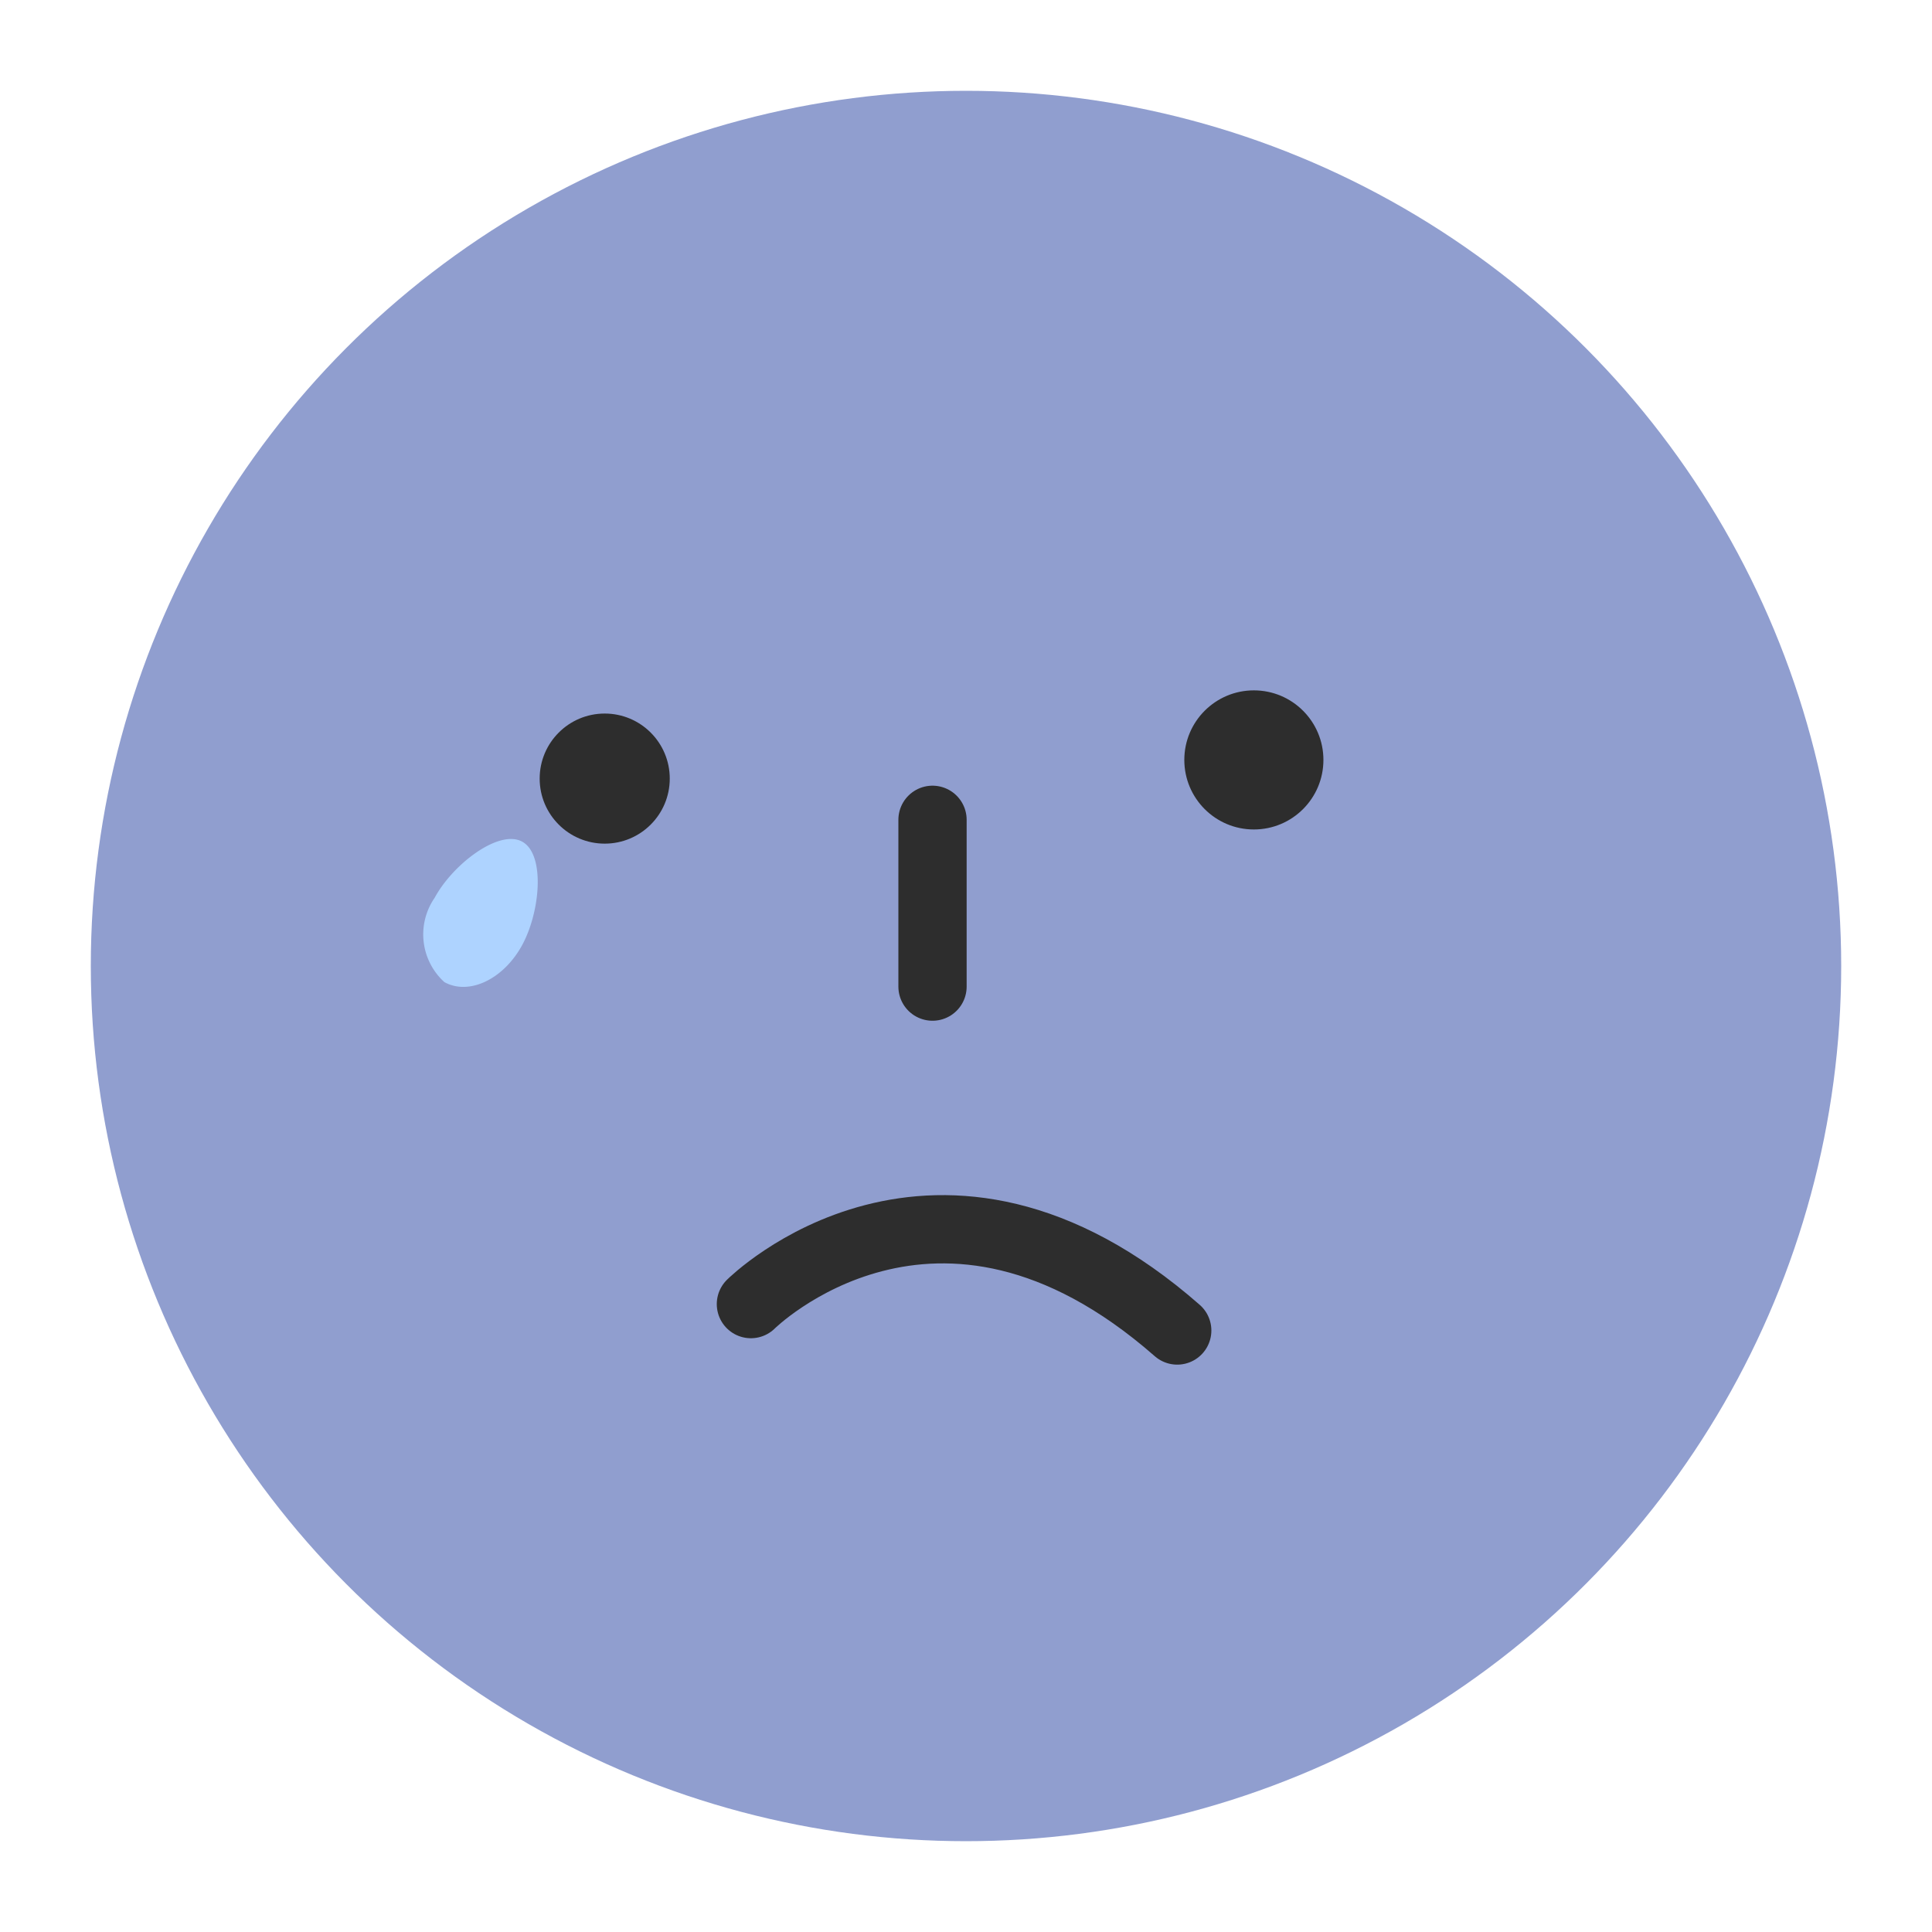 <svg id="레이어_1" data-name="레이어 1" xmlns="http://www.w3.org/2000/svg" viewBox="0 0 30 30"><defs><style>.cls-1{fill:#909ecf;}.cls-2{fill:#2d2d2d;}.cls-3{fill:none;stroke:#2d2d2d;stroke-linecap:round;stroke-linejoin:round;stroke-width:1.06px;}.cls-4{fill:#aed3ff;}</style></defs><circle class="cls-1" cx="15" cy="15" r="13.59"/><circle class="cls-2" cx="9.39" cy="12.09" r="1.01"/><circle class="cls-2" cx="19.47" cy="11.8" r="1.08"/><line class="cls-3" x1="14.48" y1="12.73" x2="14.48" y2="15.32"/><path class="cls-3" d="M11.66,20.25s2.88-2.87,6.62.41"/><path class="cls-4" d="M8.1,14.69c-.29.52-.82.77-1.2.56a1,1,0,0,1-.15-1.31c.28-.52,1-1.07,1.36-.87S8.39,14.17,8.1,14.69Z"/></svg>